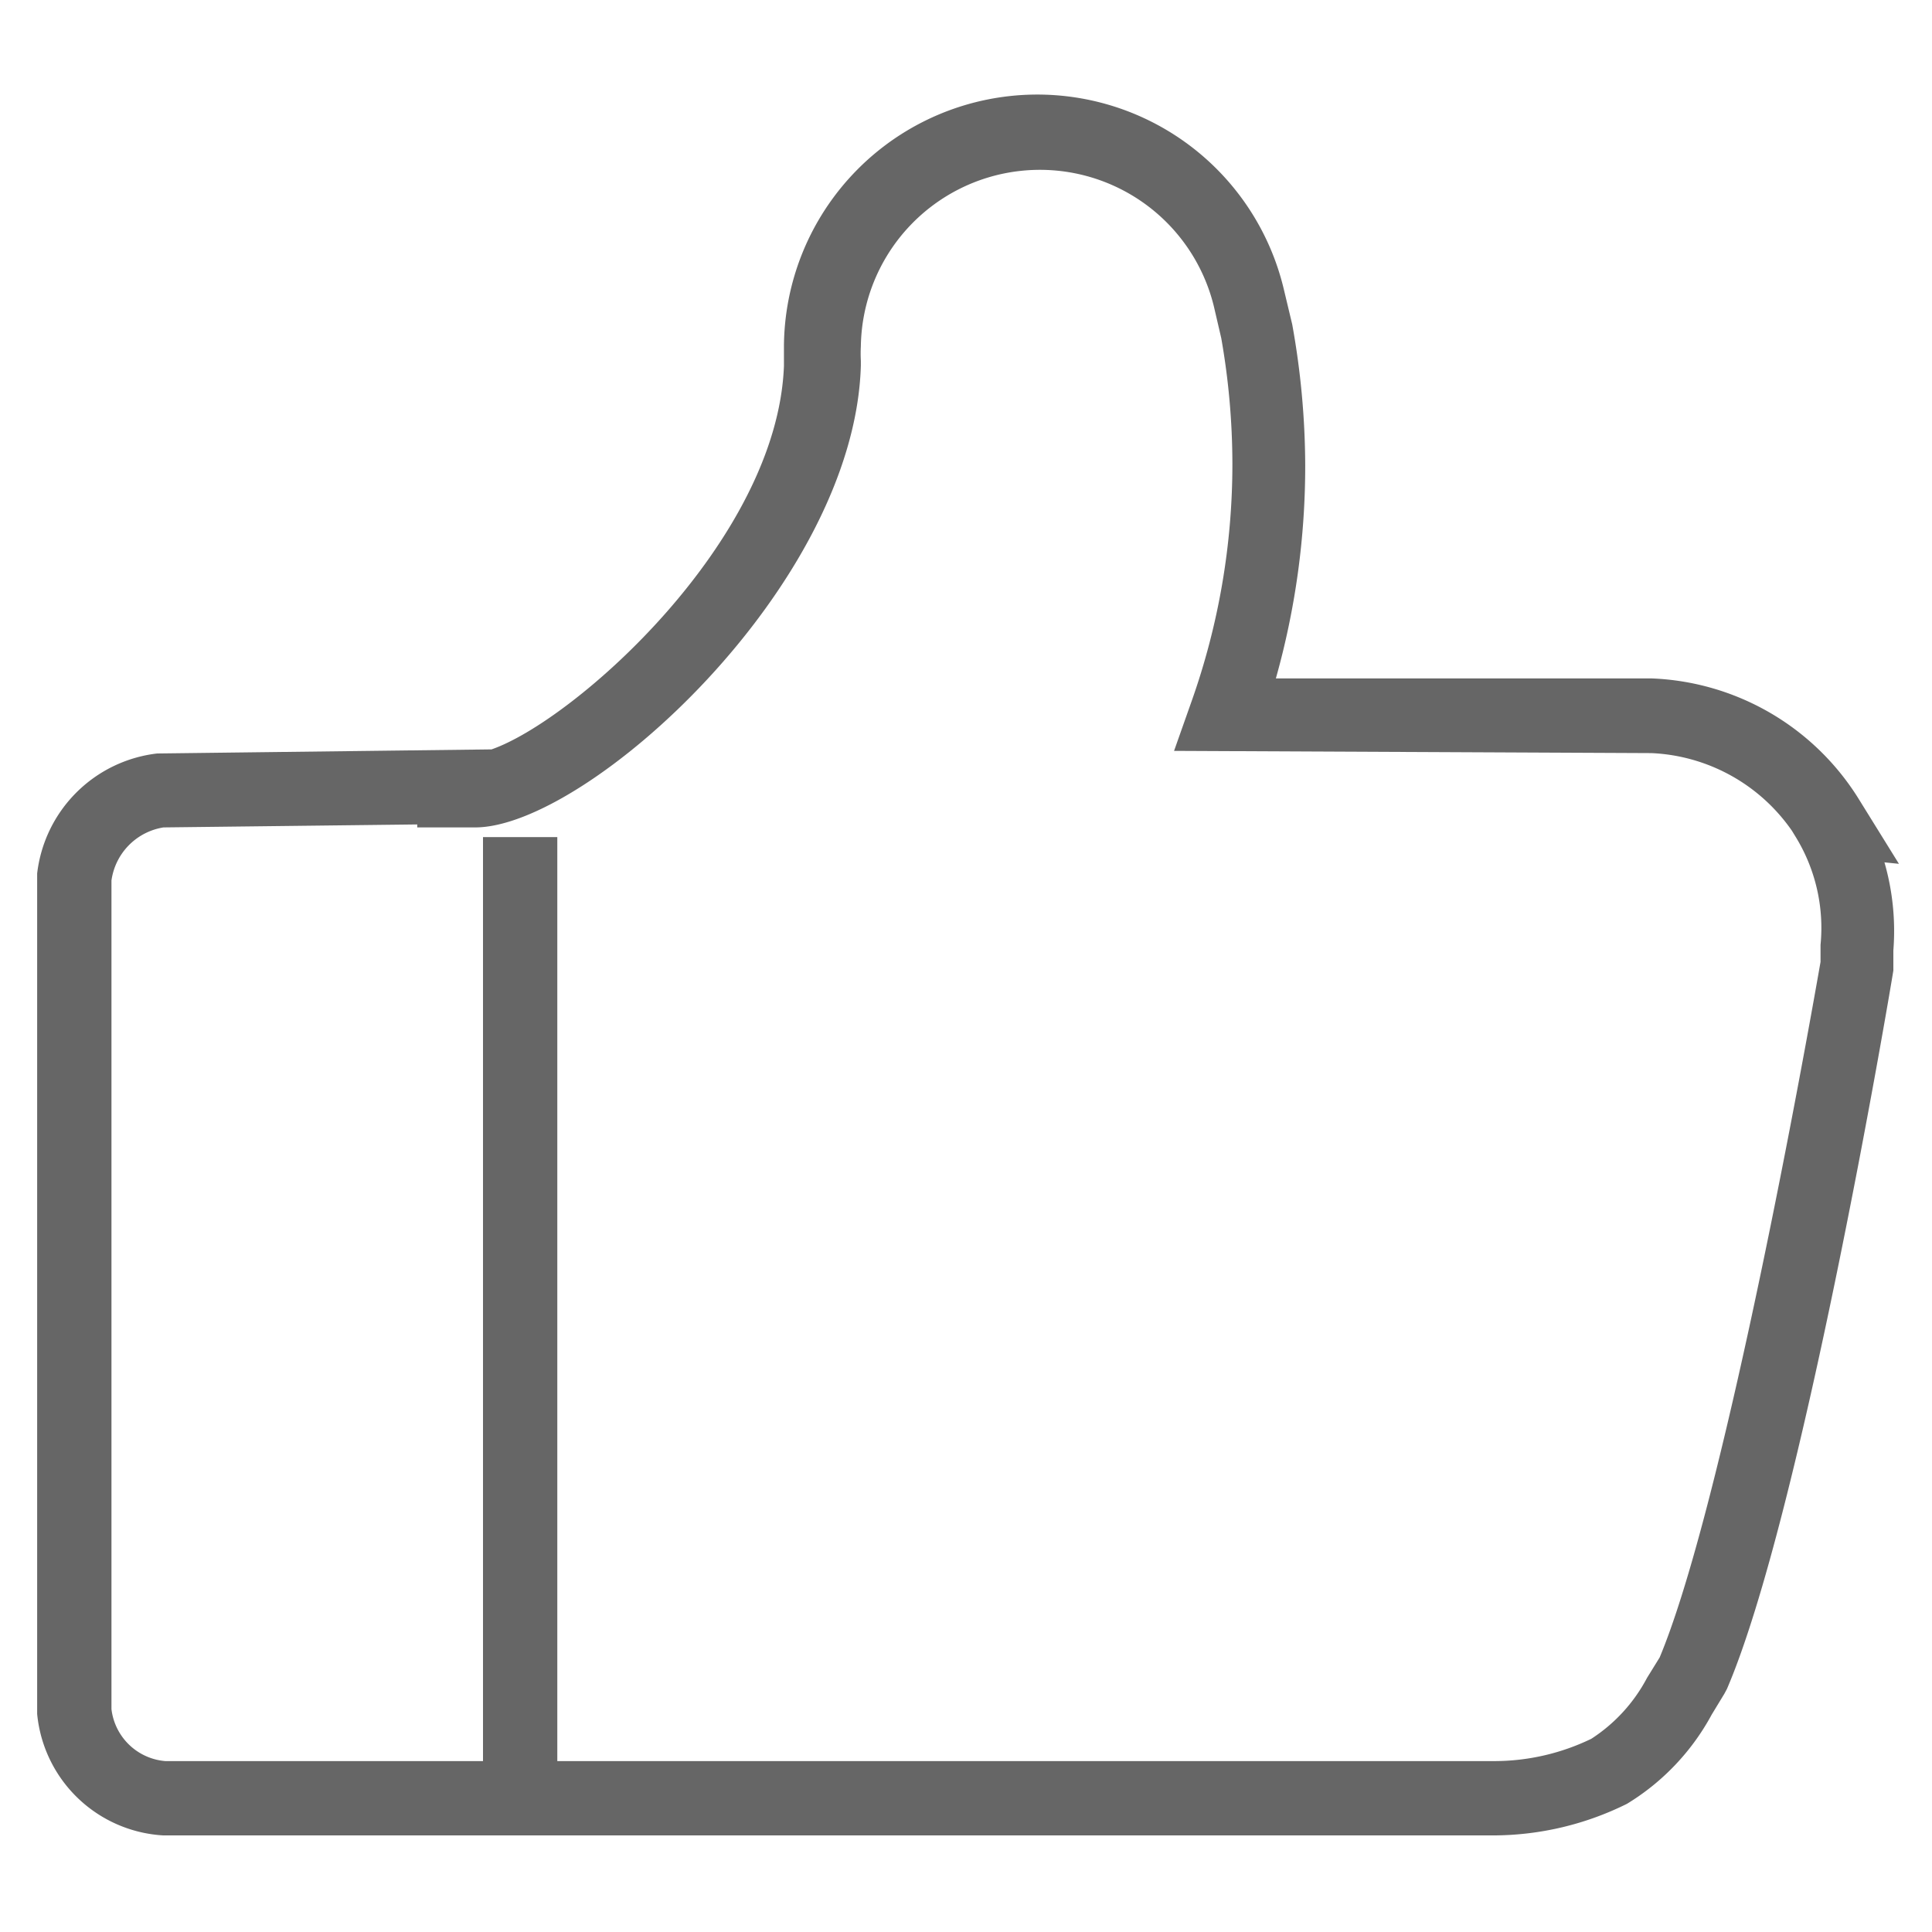 <svg xmlns="http://www.w3.org/2000/svg" viewBox="0 0 52 52"><title>read_icon_like_n</title><path d="M51.11 23.25L50 21.46a6.87 6.87 0 0 0-5.54-3.2H34.34a21.09 21.09 0 0 0 .79-5.74 21.62 21.62 0 0 0-.35-3.79l-.22-.92A6.82 6.82 0 0 0 21.1 9.3v.55c-.18 4.71-5.65 9.55-7.87 10.32l-9 .11A3.68 3.68 0 0 0 1 23.51v22.62a3.62 3.62 0 0 0 3.39 3.27h35.85a8.12 8.12 0 0 0 3.55-.85 6.33 6.33 0 0 0 2.28-2.4l.34-.56.07-.13c2-4.65 4.37-18.64 4.48-19.34v-.54a6.67 6.67 0 0 0-.24-2.37zM49 25.43v.46c-.86 4.91-2.82 15.11-4.33 18.72l-.34.55a4.39 4.39 0 0 1-1.5 1.64 6 6 0 0 1-2.59.6H15V22.53h-2V47.4H4.45A1.59 1.59 0 0 1 3 46V23.7a1.68 1.68 0 0 1 1.4-1.43l6.83-.08v.08h1.56c3 0 10.21-6.5 10.38-12.43v-.13a3.59 3.59 0 0 1 0-.39 4.82 4.82 0 0 1 9.5-1.08l.2.86a19.62 19.62 0 0 1 .3 3.38 19.11 19.11 0 0 1-1.1 6.4l-.47 1.33 12.85.06a4.86 4.86 0 0 1 3.78 2.09l.11.18a4.68 4.68 0 0 1 .66 2.89z" fill="#666"/></svg>
